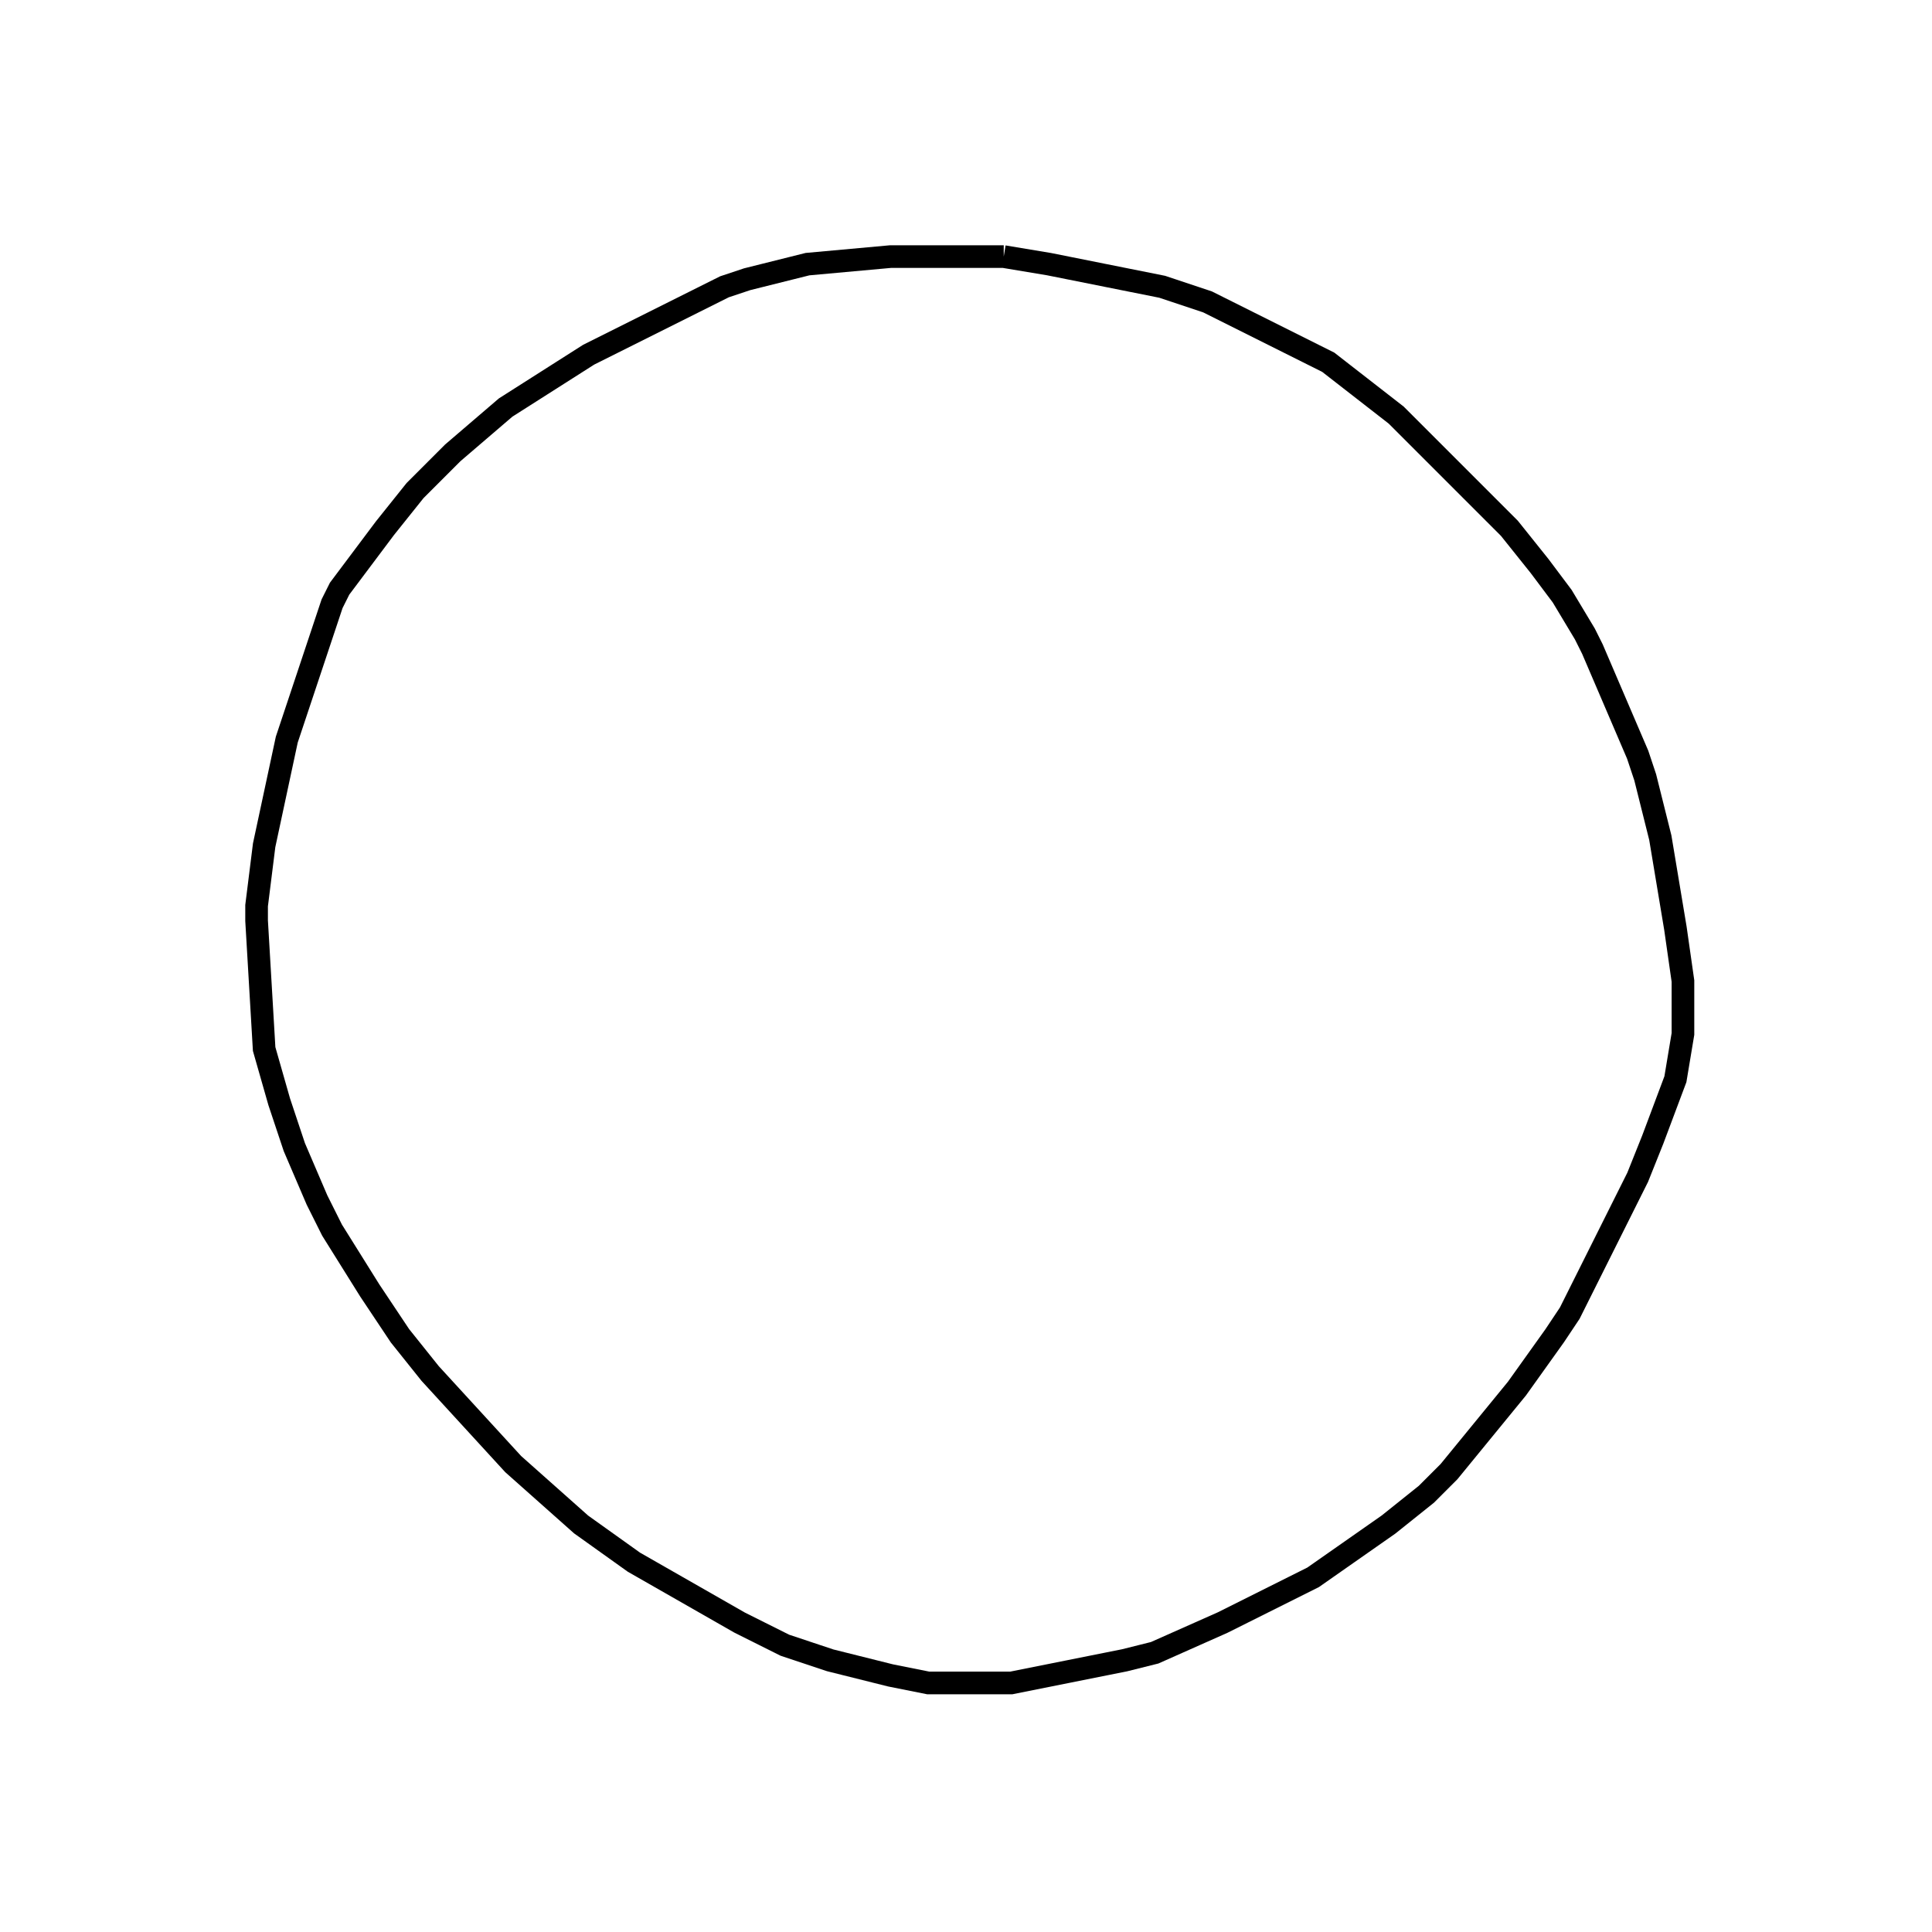 <svg width="256" height="256" xmlns="http://www.w3.org/2000/svg" fill-opacity="0" stroke="black" stroke-width="3" ><path d="M133 34 139 35 154 38 160 40 176 48 185 55 200 70 204 75 207 79 210 84 211 86 217 100 218 103 220 111 222 123 223 130 223 137 222 143 219 151 217 156 208 174 206 177 201 184 192 195 189 198 184 202 174 209 162 215 153 219 149 220 134 223 123 223 118 222 110 220 104 218 98 215 84 207 77 202 68 194 57 182 53 177 49 171 44 163 42 159 39 152 37 146 35 139 34 122 34 120 35 112 38 98 44 80 45 78 51 70 55 65 60 60 67 54 78 47 96 38 99 37 107 35 118 34 133 34 "/></svg>